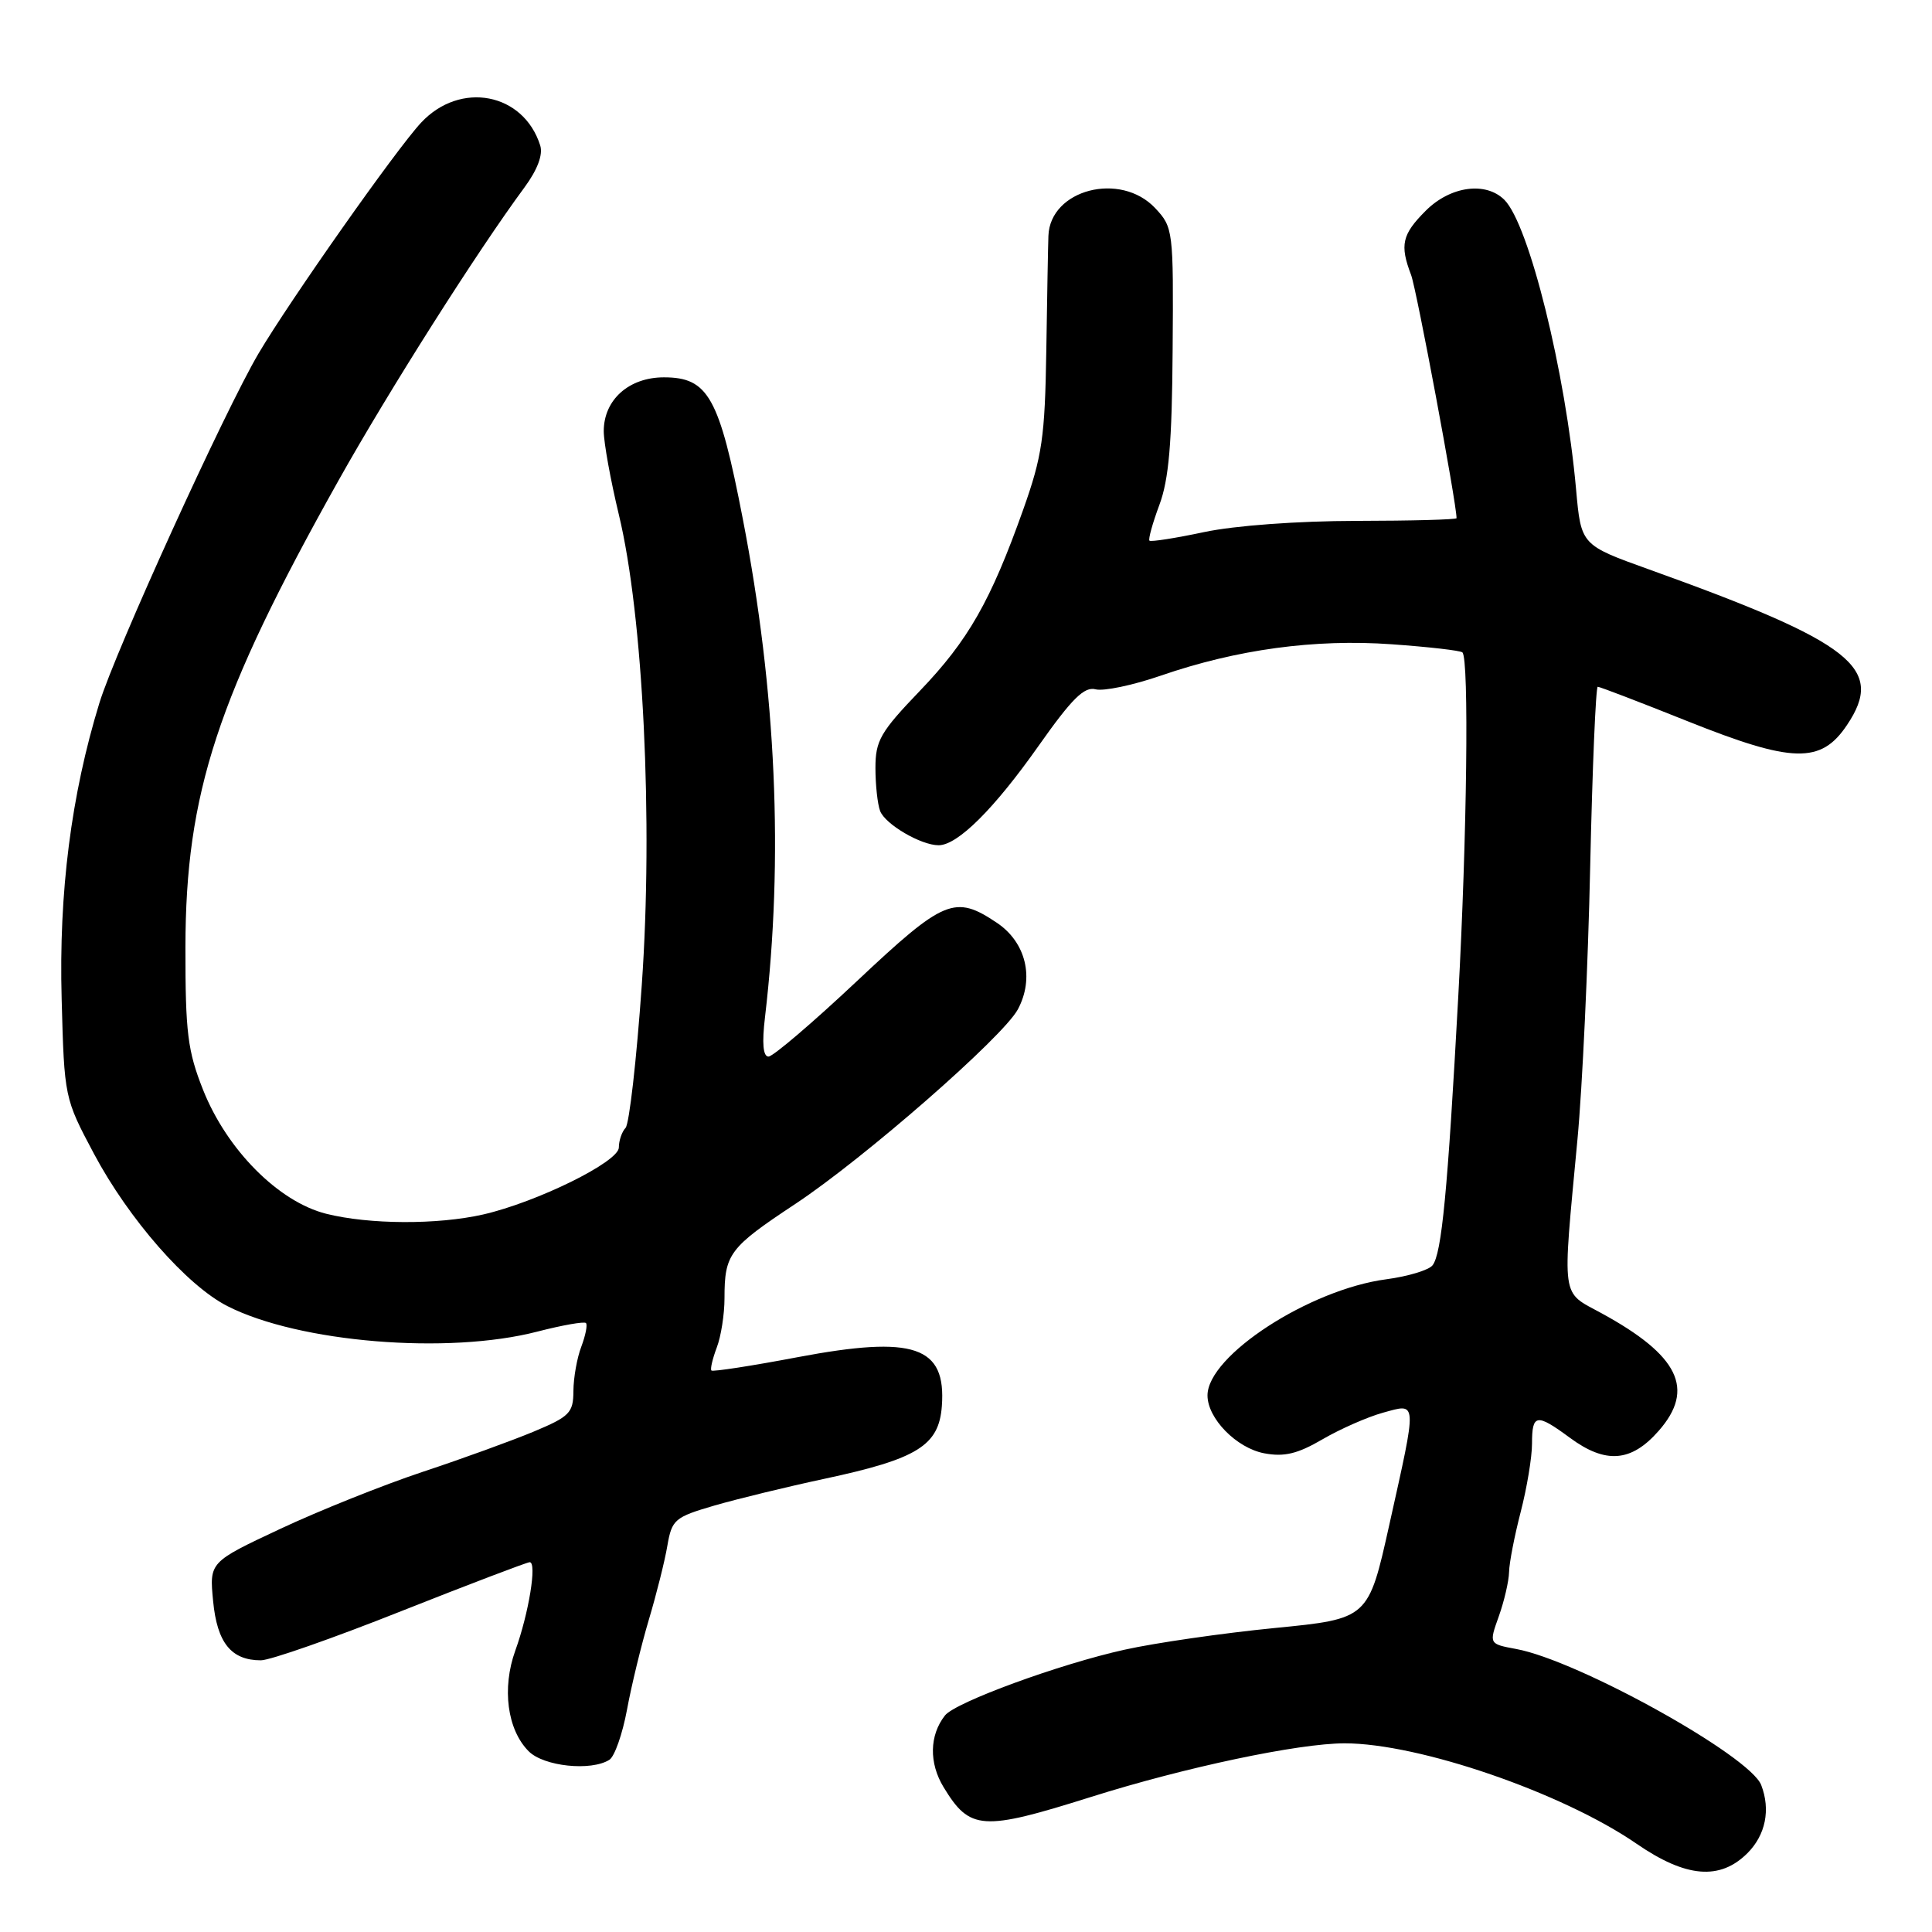 <?xml version="1.0" encoding="UTF-8" standalone="no"?>
<!DOCTYPE svg PUBLIC "-//W3C//DTD SVG 1.1//EN" "http://www.w3.org/Graphics/SVG/1.1/DTD/svg11.dtd" >
<svg xmlns="http://www.w3.org/2000/svg" xmlns:xlink="http://www.w3.org/1999/xlink" version="1.1" viewBox="0 0 256 256">
 <g >
 <path fill="currentColor"
d=" M 231.55 245.55 C 233.95 243.14 234.63 239.80 233.37 236.53 C 231.89 232.66 209.11 220.01 200.90 218.50 C 197.29 217.83 197.29 217.83 198.60 214.17 C 199.32 212.15 199.93 209.51 199.96 208.30 C 199.98 207.09 200.68 203.51 201.50 200.34 C 202.32 197.17 203.00 193.10 203.00 191.29 C 203.00 187.34 203.59 187.25 208.00 190.50 C 212.75 194.01 216.14 193.75 219.78 189.60 C 224.64 184.07 222.47 179.61 212.21 174.01 C 206.79 171.05 207.00 172.58 209.02 151.00 C 209.67 144.12 210.43 127.81 210.71 114.75 C 211.00 101.69 211.45 91.00 211.71 91.00 C 211.98 91.00 217.33 93.05 223.60 95.56 C 237.53 101.13 241.28 101.23 244.73 96.08 C 249.81 88.52 245.55 85.17 218.50 75.45 C 209.50 72.22 209.50 72.22 208.84 64.86 C 207.45 49.31 202.61 29.75 199.34 26.48 C 196.87 24.02 192.18 24.66 188.92 27.92 C 185.77 31.07 185.46 32.45 186.98 36.44 C 187.71 38.38 193.00 66.66 193.00 68.66 C 193.00 68.85 187.04 69.01 179.75 69.02 C 171.98 69.03 163.63 69.64 159.57 70.50 C 155.76 71.31 152.49 71.82 152.31 71.64 C 152.13 71.46 152.72 69.33 153.62 66.91 C 154.88 63.55 155.30 58.66 155.38 46.34 C 155.50 30.54 155.45 30.12 153.08 27.59 C 148.48 22.68 139.14 25.10 138.92 31.25 C 138.87 32.49 138.75 39.35 138.64 46.50 C 138.46 57.94 138.09 60.46 135.59 67.50 C 131.27 79.65 128.30 84.86 121.87 91.56 C 116.67 96.98 116.00 98.13 116.00 101.75 C 116.00 104.00 116.28 106.56 116.62 107.46 C 117.30 109.23 122.03 112.00 124.37 112.00 C 126.89 112.00 131.73 107.18 137.61 98.84 C 142.03 92.57 143.67 90.94 145.18 91.34 C 146.24 91.61 150.12 90.80 153.80 89.53 C 163.89 86.05 174.20 84.64 184.42 85.37 C 189.32 85.72 193.54 86.20 193.78 86.45 C 194.67 87.33 194.38 110.98 193.23 132.00 C 191.82 157.92 191.03 166.12 189.82 167.66 C 189.31 168.30 186.56 169.13 183.70 169.51 C 173.52 170.85 160.00 179.63 160.00 184.90 C 160.00 187.96 163.85 191.88 167.52 192.57 C 170.17 193.07 171.94 192.64 175.23 190.72 C 177.58 189.35 181.19 187.76 183.25 187.19 C 187.85 185.93 187.81 185.32 184.10 202.00 C 181.32 214.50 181.32 214.50 168.91 215.72 C 162.08 216.39 153.14 217.68 149.03 218.59 C 140.45 220.48 126.59 225.55 125.21 227.31 C 123.15 229.94 123.08 233.60 125.03 236.81 C 128.52 242.55 130.13 242.65 144.58 238.10 C 157.00 234.18 172.06 231.00 178.17 231.00 C 188.03 231.00 207.03 237.54 216.86 244.31 C 223.40 248.81 227.90 249.19 231.55 245.55 Z  M 80.75 233.18 C 81.44 232.74 82.48 229.76 83.08 226.55 C 83.67 223.33 84.98 217.96 85.98 214.60 C 86.98 211.25 88.09 206.84 88.43 204.81 C 89.03 201.34 89.40 201.03 94.67 199.49 C 97.75 198.60 104.32 197.00 109.28 195.94 C 121.57 193.31 124.41 191.55 124.80 186.32 C 125.39 178.37 121.14 176.92 105.71 179.83 C 99.60 180.99 94.45 181.78 94.27 181.60 C 94.09 181.42 94.41 180.06 94.97 178.57 C 95.54 177.09 96.00 174.14 96.00 172.02 C 96.00 166.15 96.63 165.32 105.38 159.53 C 114.53 153.47 132.91 137.40 134.87 133.75 C 137.09 129.60 135.95 124.87 132.10 122.28 C 126.52 118.54 125.12 119.12 113.55 130.00 C 107.70 135.50 102.43 140.00 101.83 140.00 C 101.11 140.00 100.95 138.24 101.37 134.75 C 103.84 113.77 102.86 91.63 98.42 68.73 C 95.30 52.60 93.85 50.00 87.97 50.00 C 83.33 50.00 80.00 52.98 80.00 57.13 C 80.00 58.64 80.90 63.61 82.00 68.19 C 85.23 81.56 86.56 108.89 85.04 130.50 C 84.35 140.40 83.38 148.93 82.89 149.45 C 82.40 149.97 82.00 151.14 82.00 152.05 C 82.00 153.95 71.14 159.30 64.00 160.93 C 57.95 162.30 48.92 162.26 43.22 160.83 C 36.91 159.24 30.08 152.37 26.92 144.44 C 24.86 139.25 24.56 136.85 24.57 125.50 C 24.60 105.09 28.78 92.34 44.87 63.64 C 51.57 51.69 63.18 33.39 69.49 24.84 C 71.22 22.49 71.97 20.49 71.58 19.27 C 69.37 12.29 60.99 10.69 55.80 16.25 C 52.51 19.77 38.41 39.81 34.25 46.85 C 29.74 54.51 15.28 86.27 13.17 93.15 C 9.43 105.33 7.78 118.26 8.17 132.39 C 8.52 145.44 8.54 145.53 12.45 152.88 C 17.07 161.55 24.75 170.32 30.12 173.06 C 39.59 177.89 59.35 179.52 71.22 176.44 C 74.52 175.59 77.41 175.08 77.64 175.31 C 77.87 175.53 77.59 176.94 77.03 178.43 C 76.46 179.91 75.99 182.56 75.98 184.32 C 75.97 187.21 75.48 187.70 70.73 189.69 C 67.85 190.89 61.23 193.30 56.00 195.03 C 50.77 196.77 42.28 200.17 37.12 202.59 C 27.74 206.99 27.74 206.99 28.24 212.16 C 28.77 217.69 30.64 220.00 34.57 220.00 C 35.78 220.00 44.13 217.08 53.13 213.50 C 62.14 209.93 69.81 207.01 70.19 207.00 C 71.17 207.00 70.07 213.77 68.28 218.71 C 66.48 223.70 67.21 229.21 70.06 232.06 C 72.06 234.06 78.32 234.72 80.75 233.18 Z "/>
</g>
</svg>
